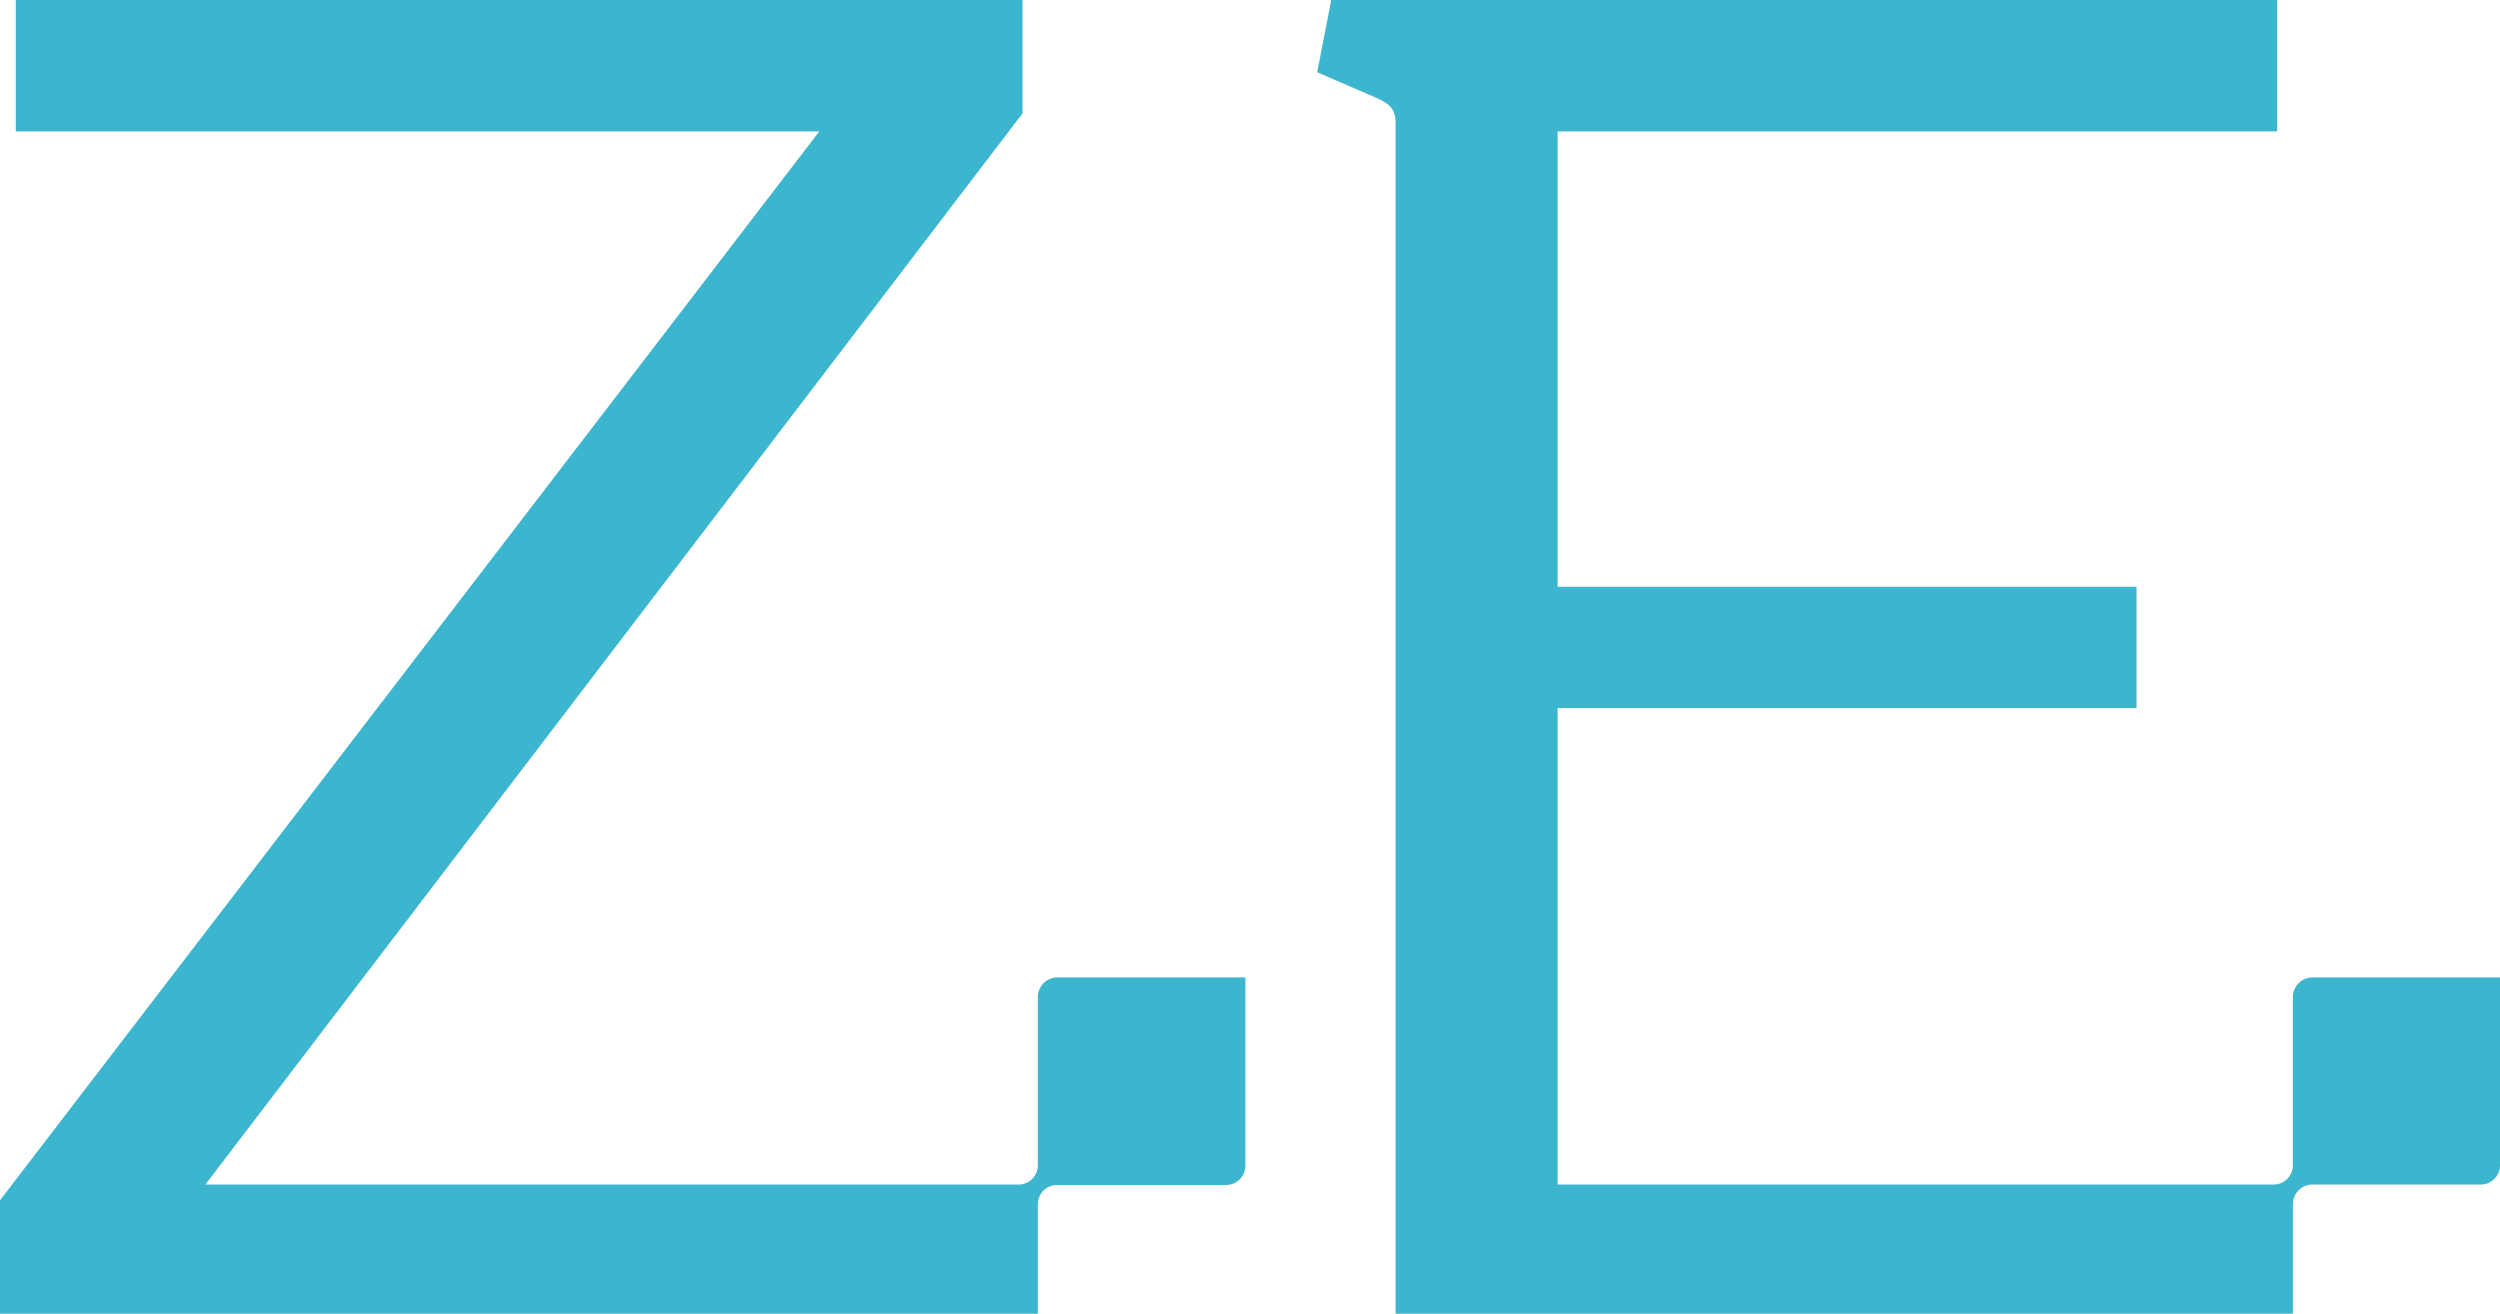 <svg xmlns="http://www.w3.org/2000/svg" viewBox="0 0 57.09 30"><defs><style>.cls-1{fill:#3cb6ce;}</style></defs><title>Asset 2</title><g id="Layer_2" data-name="Layer 2"><g id="Capa_1" data-name="Capa 1"><path class="cls-1" d="M23.7,22.77v3.84a.44.44,0,0,1-.42.44H4.69L23.35,2.59V0H.36V3H18.71L0,27.41V30H23.7V27.5a.44.44,0,0,1,.44-.44H28a.44.44,0,0,0,.44-.44V22.32H24.15a.45.45,0,0,0-.45.45"/><path class="cls-1" d="M57.09,22.32v4.29a.44.44,0,0,1-.44.44H52.81a.45.45,0,0,0-.45.44V30H31.87V2.81c0-.31-.13-.44-.45-.58l-1.34-.58L30.4,0H52V3H35.57v10.4H48.79v2.77H35.57V27.05H51.93a.44.44,0,0,0,.43-.44V22.77a.45.45,0,0,1,.45-.45Z"/></g></g></svg>
